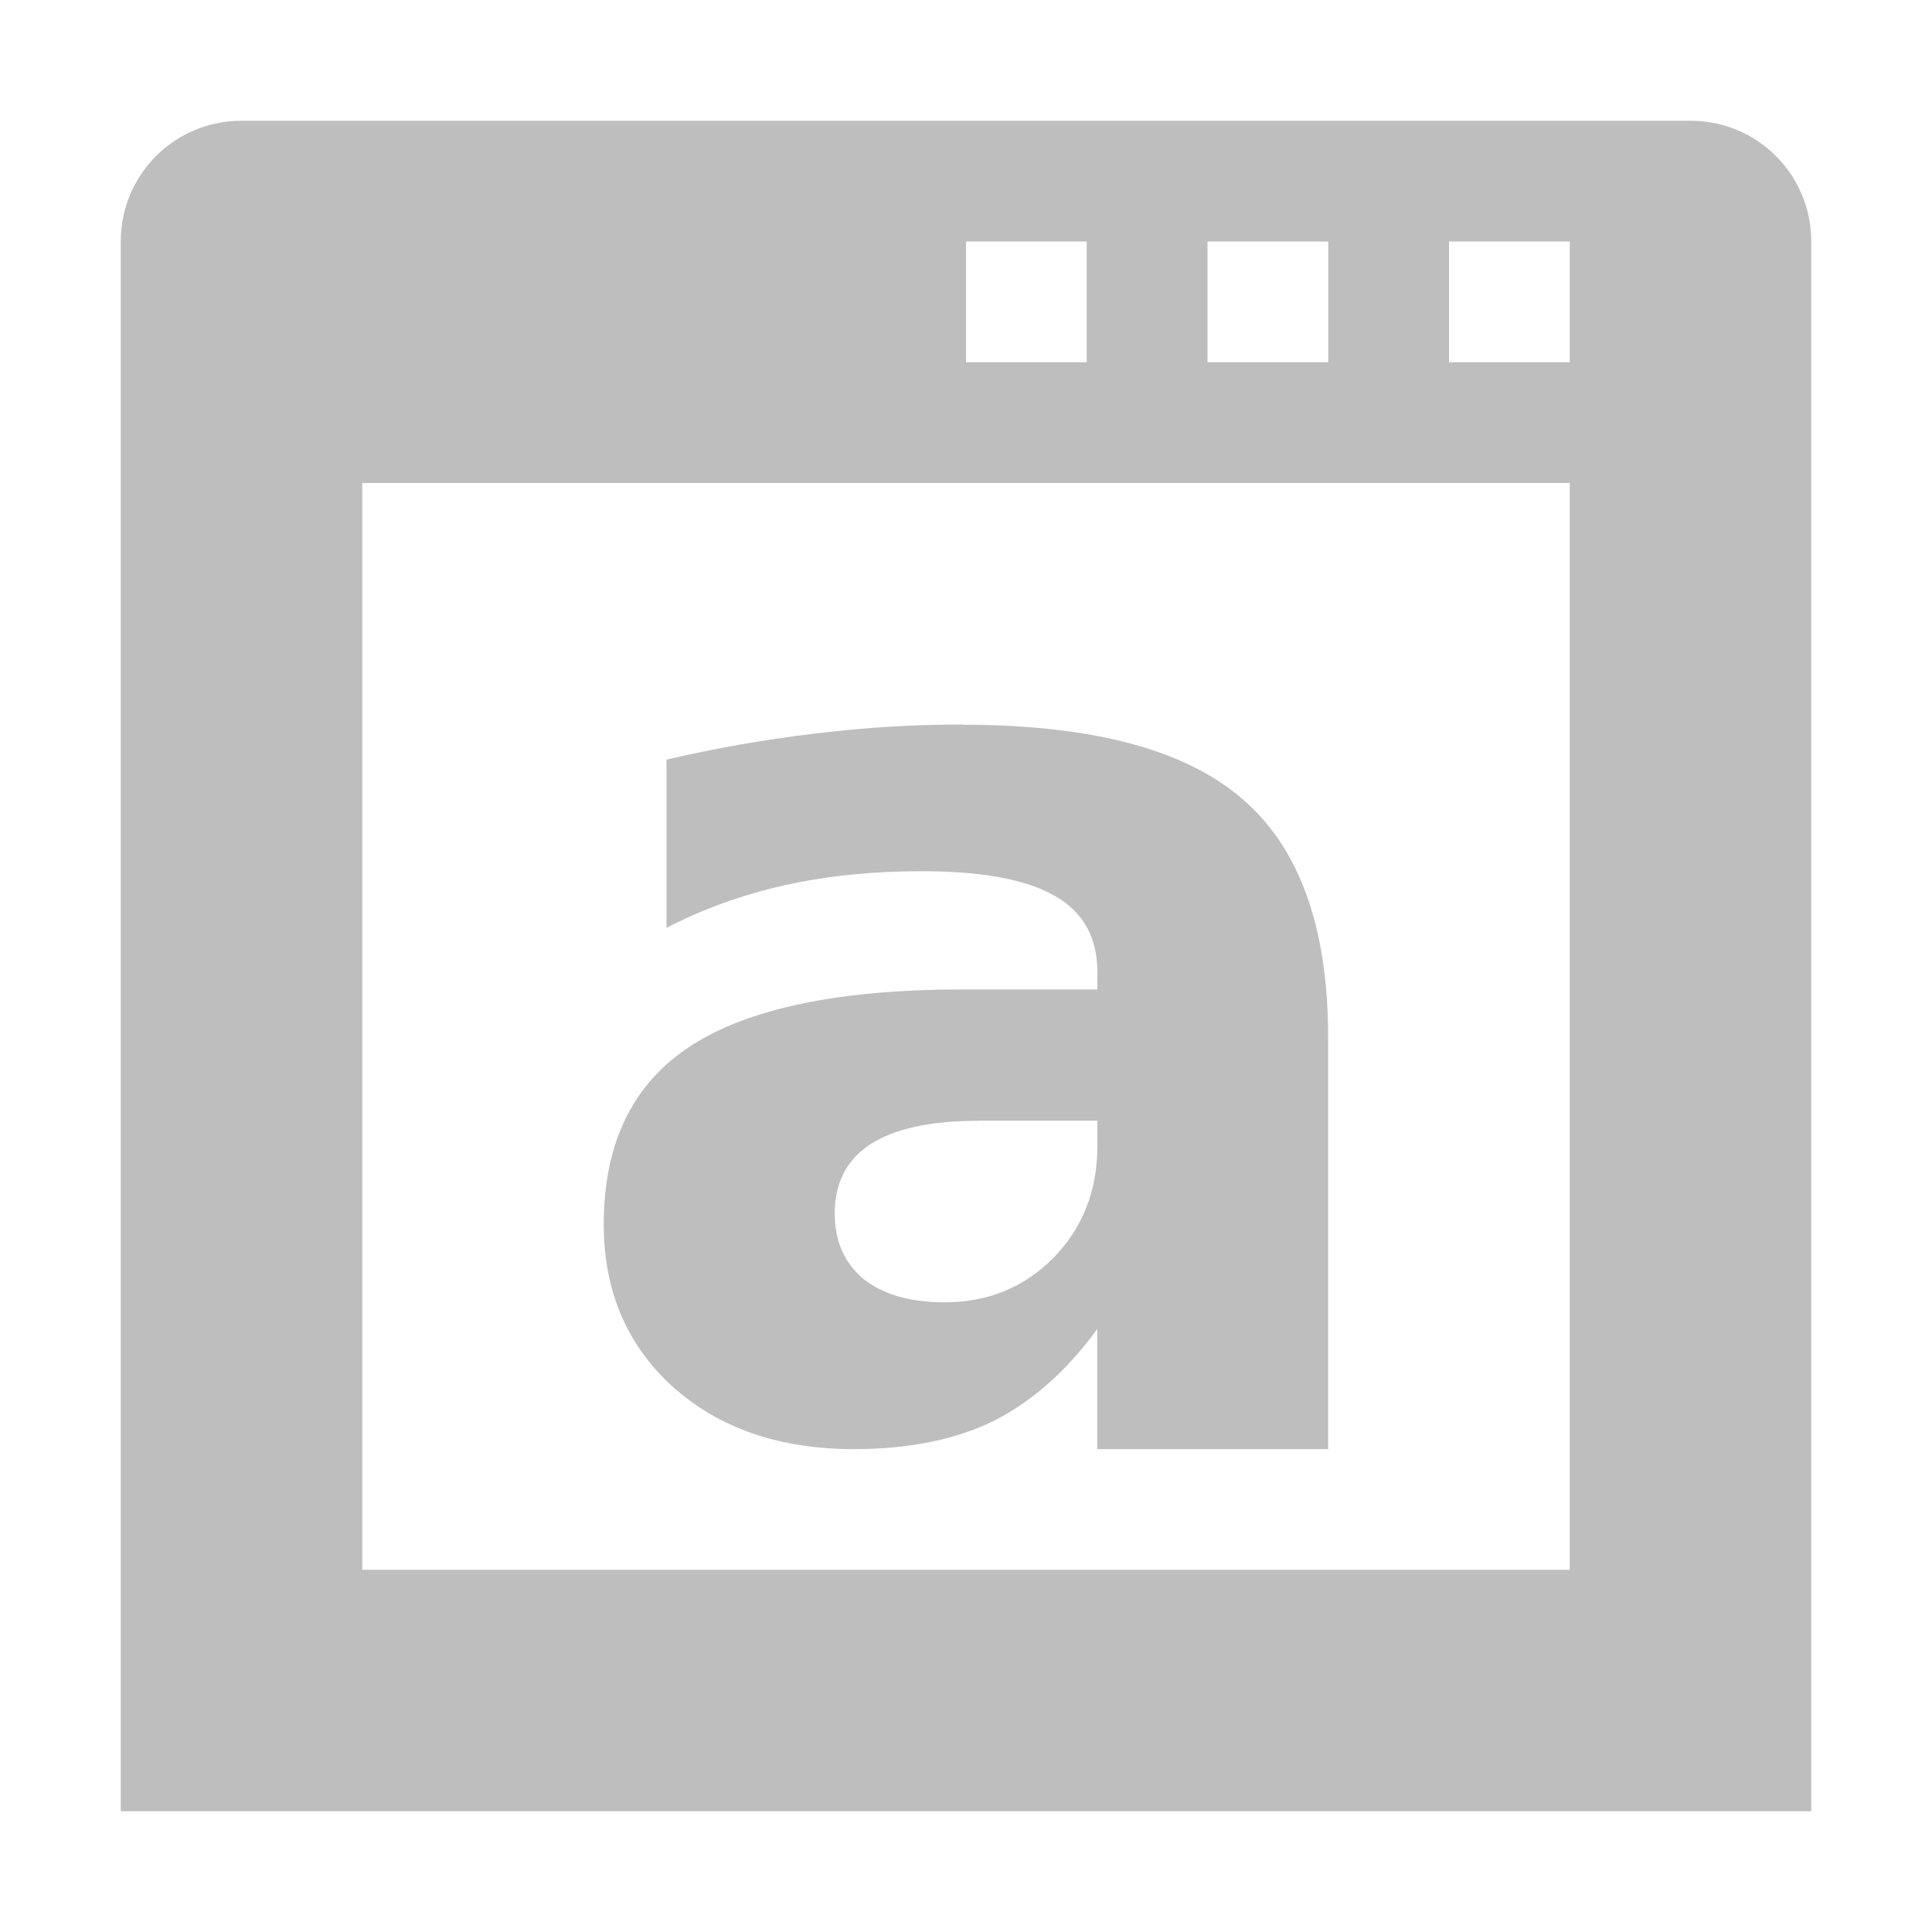 <svg width="16" height="16" version="1.1" xmlns="http://www.w3.org/2000/svg">
	<path fill="#bebebe" d="m2 1c-.554 0-1 .446-1 1v13h2 12v-13c0-.554-.446-1-1-1h-12zm6 1h1v1h-1v-1zm2 0h1v1h-1v-1zm2 0h1v1h-1v-1zm-9 2h10v9h-10v-9zm4.971 2c-.409 0-.819.025-1.228.076-.409.048-.817.12-1.223.215v1.393c.3-.156.625-.273.975-.352.35-.078.727-.117 1.133-.117.501 0 .869.067 1.105.203.237.133.355.344.355.633v.143h-1.117c-1.024 0-1.776.158-2.256.471-.477.313-.715.804-.715 1.475 0 .551.191.999.572 1.345.385.344.884.516 1.498.516.456 0 .843-.078 1.16-.234.318-.161.603-.413.857-.760v.994h1.912v-3.408c0-.915-.238-1.576-.715-1.98-.473-.408-1.245-.611-2.314-.611zm.133 3.281h.984v.209c0 .371-.122.68-.365.928-.244.245-.544.367-.9.367-.286 0-.509-.064-.672-.193-.159-.133-.238-.314-.238-.545 0-.252.099-.443.297-.572.201-.129.499-.193.894-.193z"/>
</svg>
